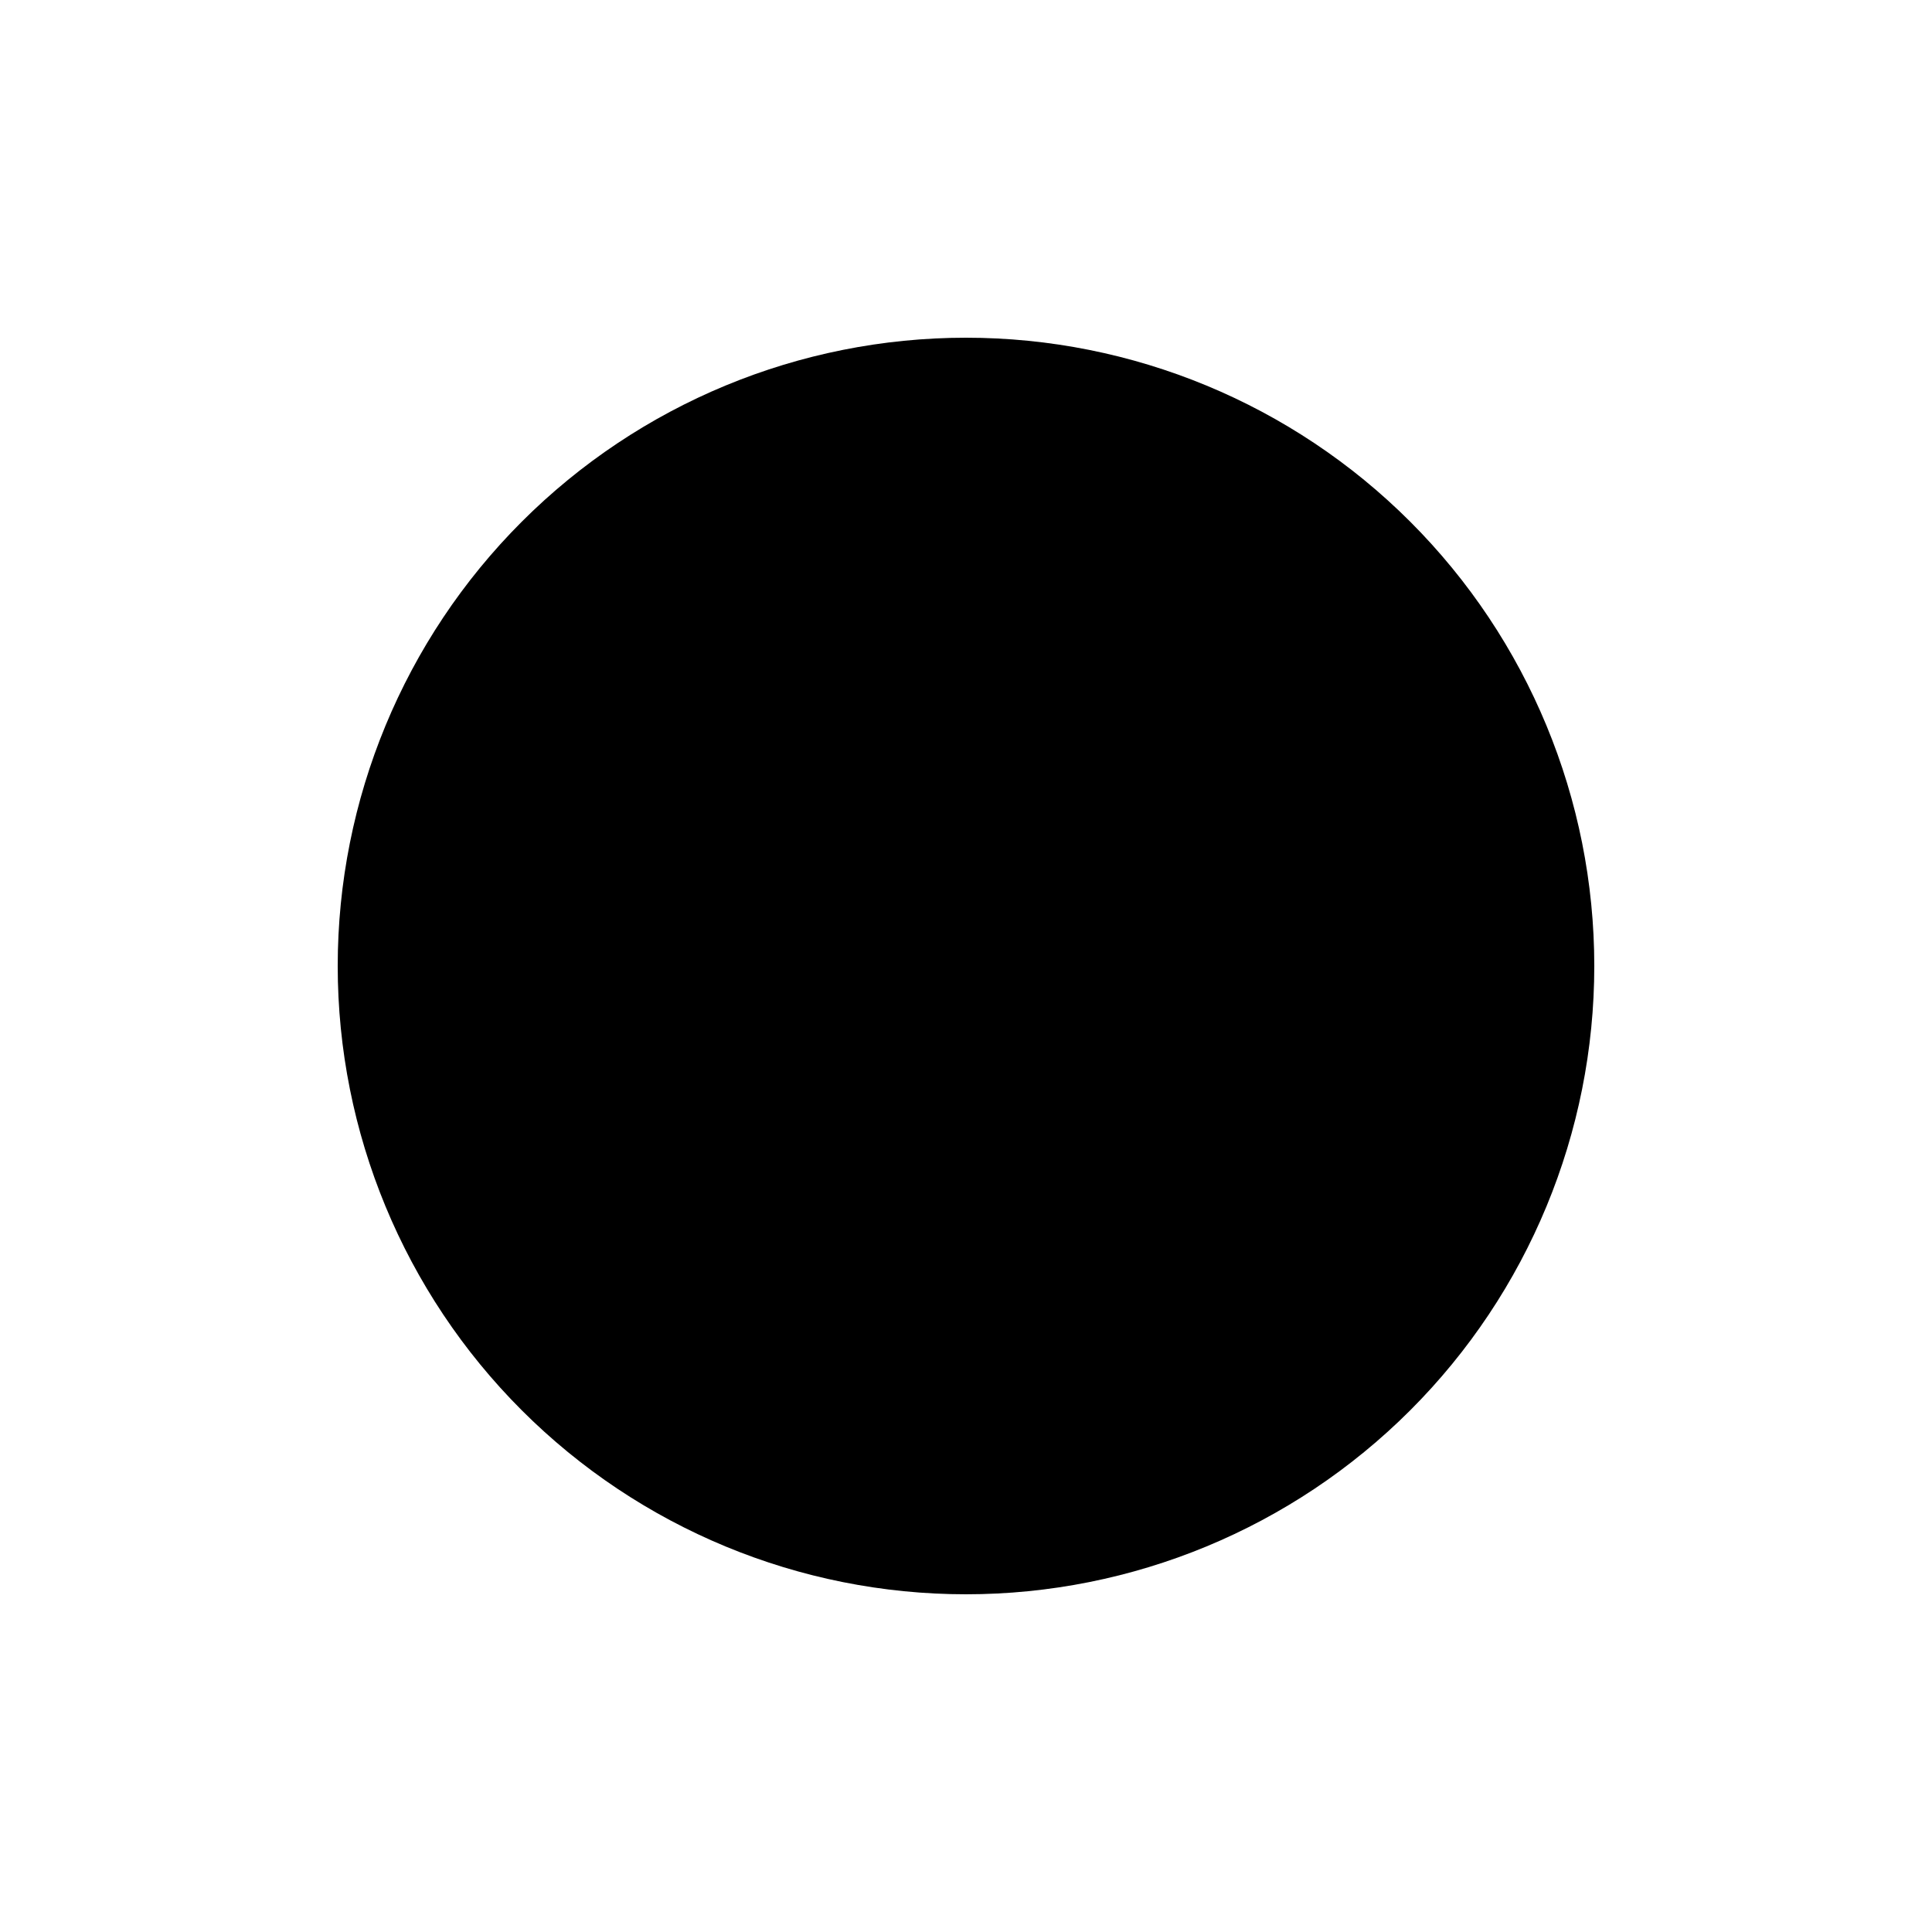 <svg width="20" height="20" viewBox="0 0 20 20" fill="none" xmlns="http://www.w3.org/2000/svg">
<path d="M16.504 10C16.504 11.725 15.819 13.379 14.599 14.599C13.379 15.819 11.725 16.504 10 16.504C8.275 16.504 6.621 15.819 5.401 14.599C4.181 13.379 3.496 11.725 3.496 10C3.496 8.275 4.181 6.621 5.401 5.401C6.621 4.181 8.275 3.496 10 3.496C11.725 3.496 13.379 4.181 14.599 5.401C15.819 6.621 16.504 8.275 16.504 10Z" fill="currentColor"/>
</svg>
